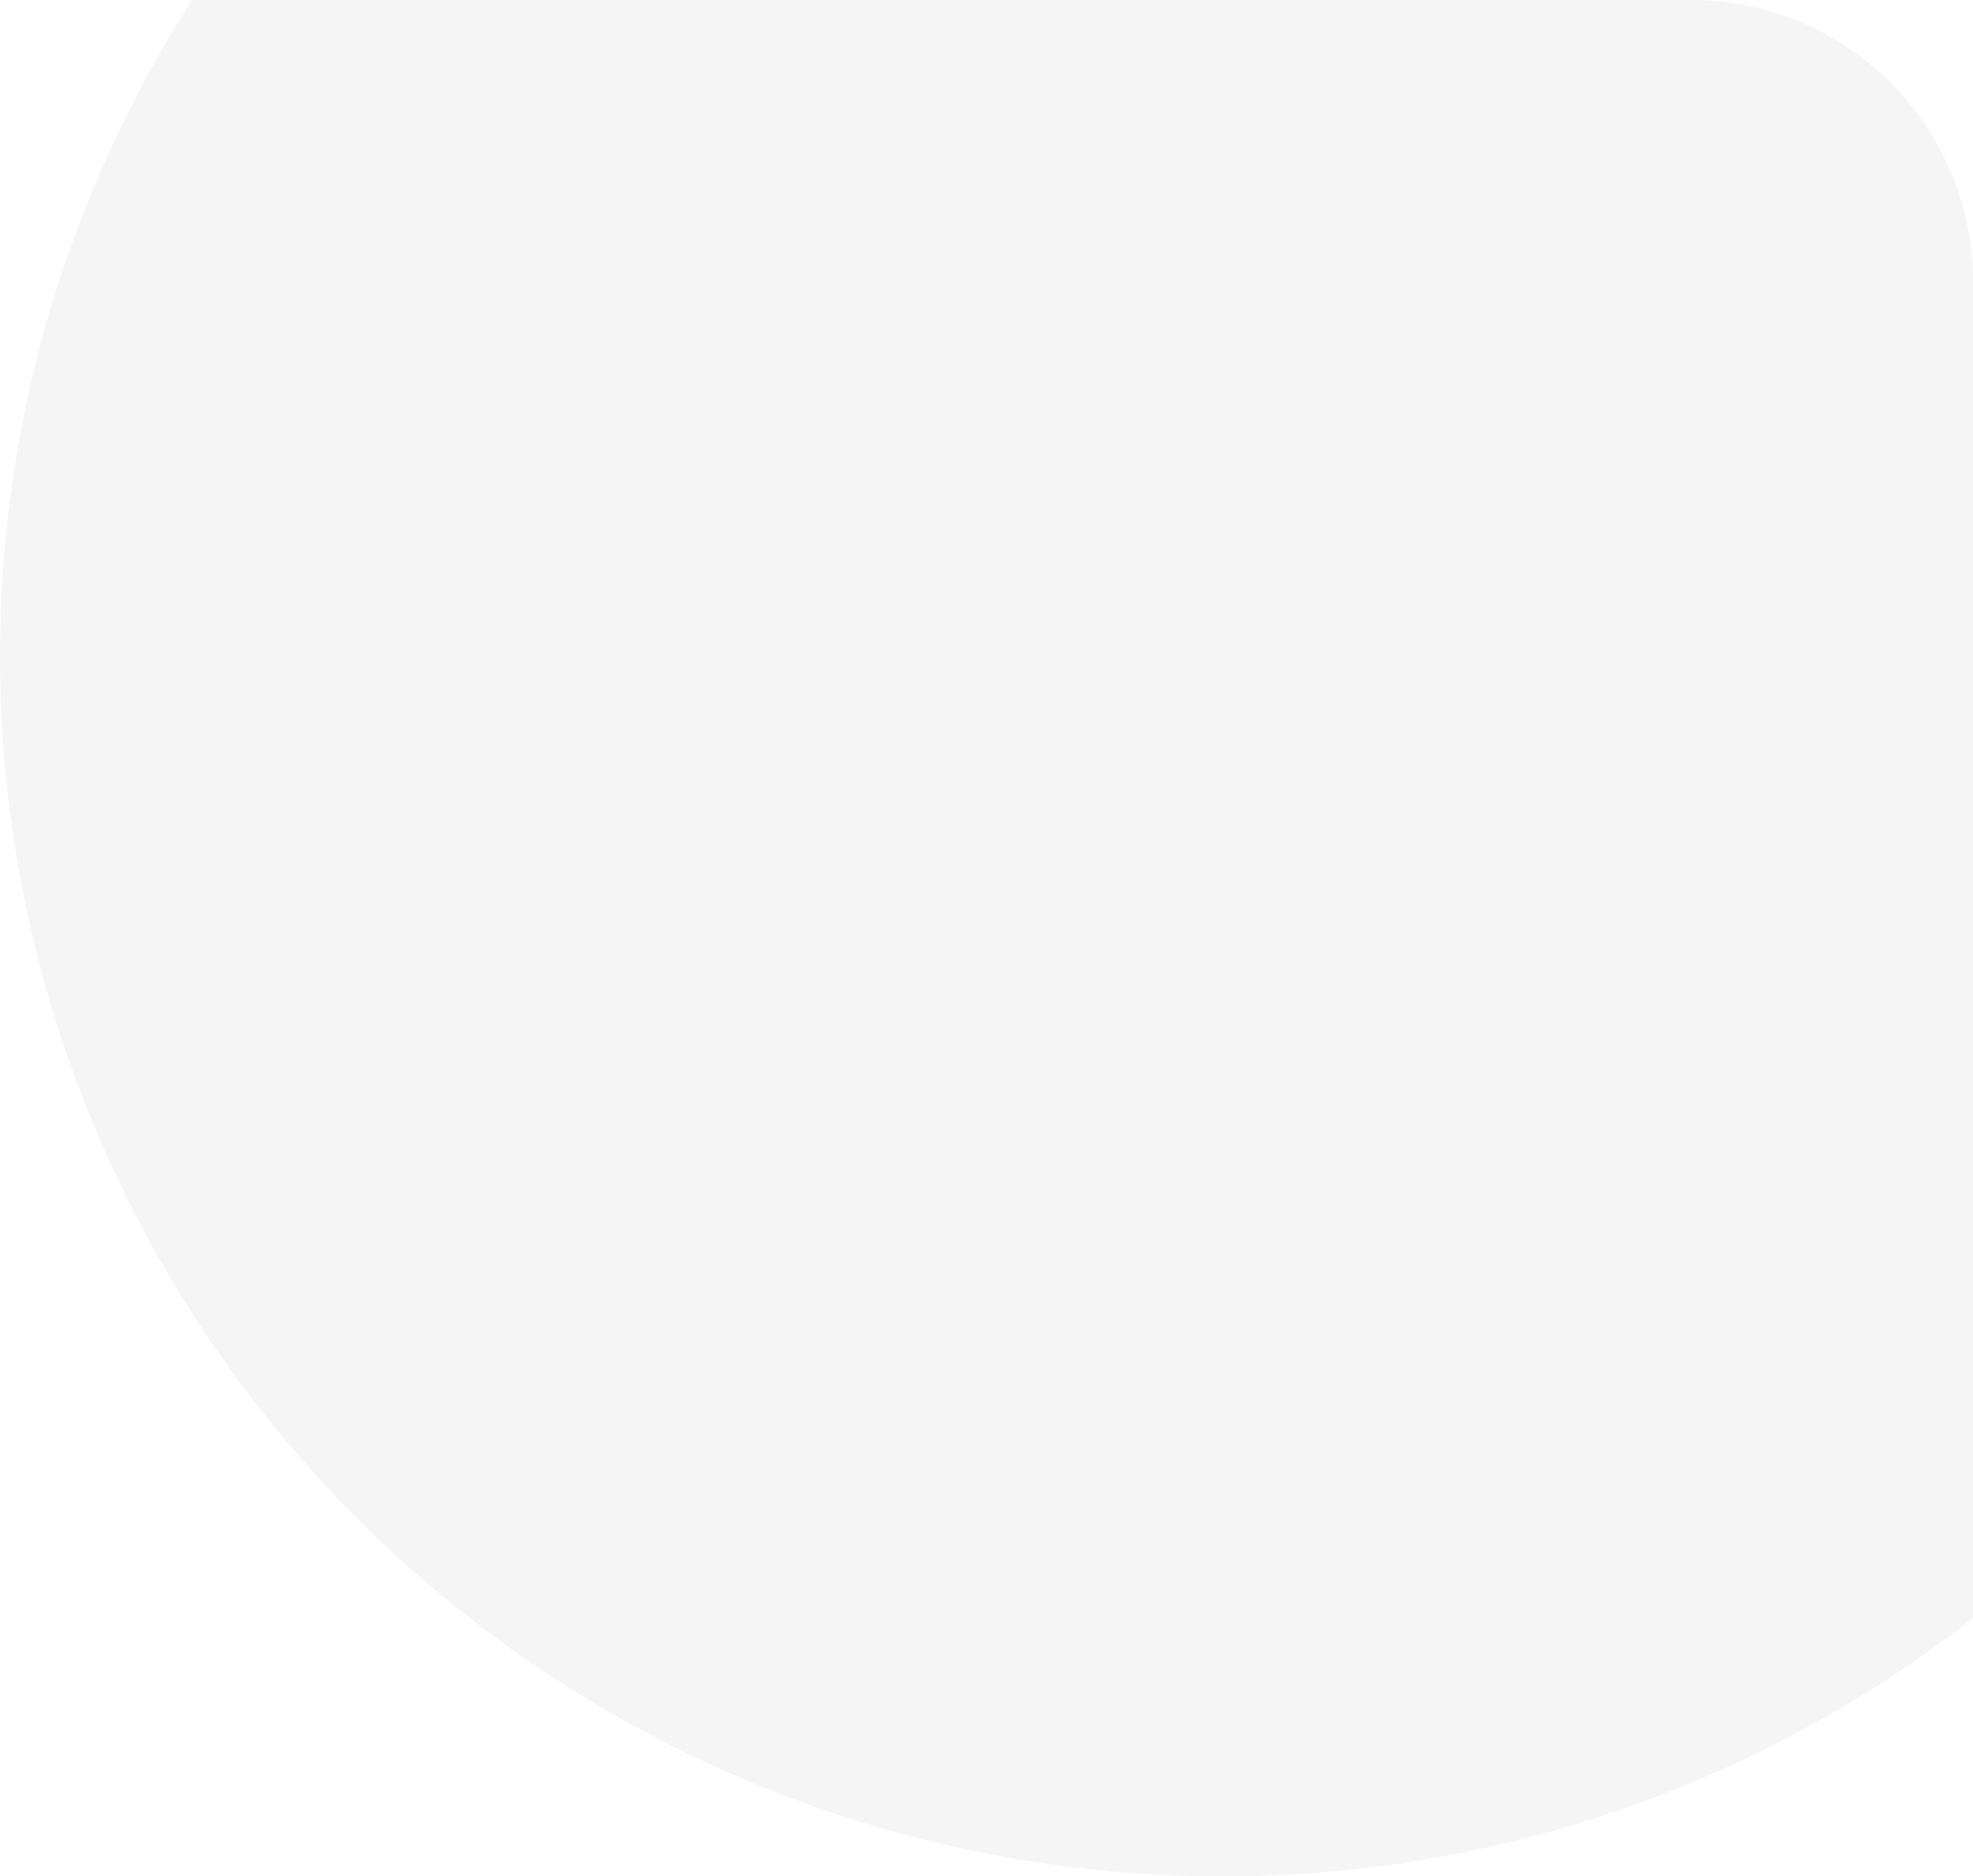 <svg width="102" height="97" viewBox="0 0 102 97" xmlns="http://www.w3.org/2000/svg">
<path opacity="0.04" d="M7.38008e-05 33.95C-0.018 21.917 3.427 10.133 9.927 0H87.429C91.293 0 94.999 1.533 97.732 4.262C100.465 6.99 102 10.691 102 14.55V83.652C90.91 92.321 77.227 97.022 63.143 97C46.396 97 30.336 90.357 18.494 78.533C6.653 66.709 7.38008e-05 50.672 7.38008e-05 33.95Z" fill="black"/>
</svg>
